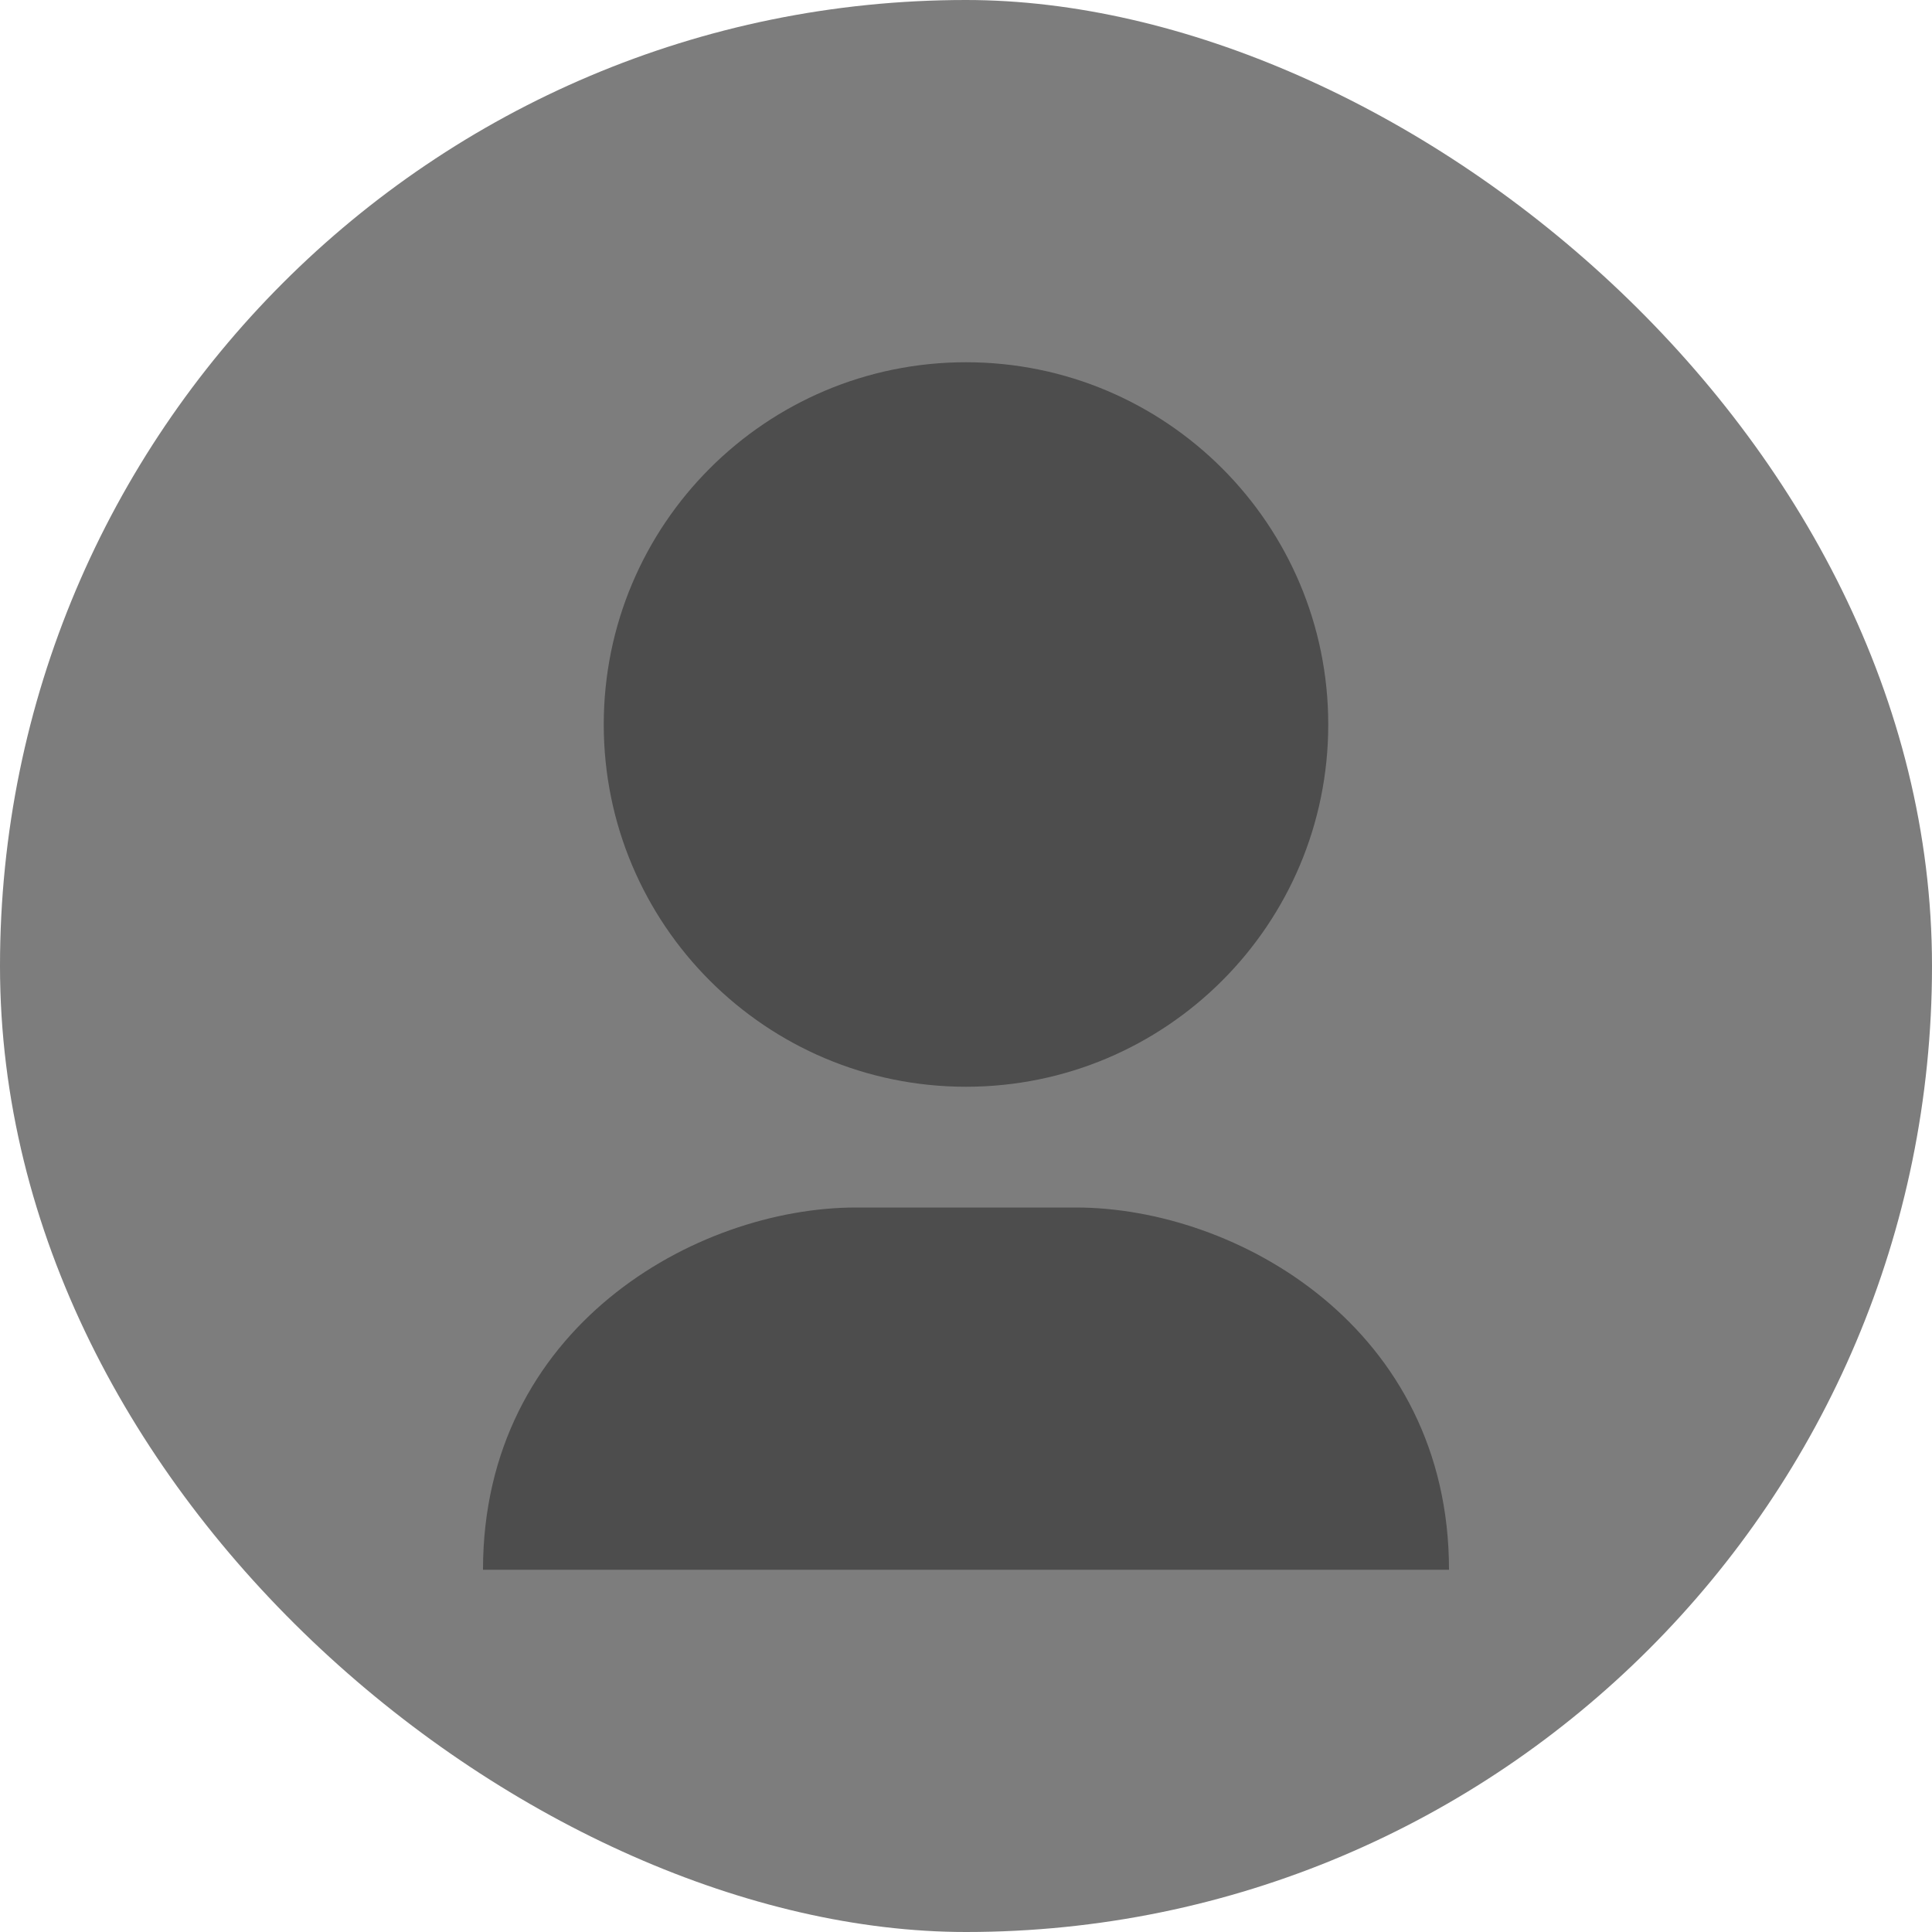 <svg xmlns="http://www.w3.org/2000/svg" width="16" height="16" version="1">
 <rect style="fill:#7d7d7d" width="16" height="16" x="-16" y="-16" rx="8" ry="8" transform="matrix(0,-1,-1,0,0,0)"/>
 <path style="fill:#4d4d4d" d="M 8 3 C 6.343 3 5 4.343 5 6 C 5 7.657 6.343 9 8 9 C 9.657 9 11 7.657 11 6 C 11 4.343 9.657 3 8 3 z M 7.092 10 C 5.755 10 4 11 4 13 L 12 13 C 12 11 10.247 10 8.908 10 L 7.092 10 z"/>
</svg>

